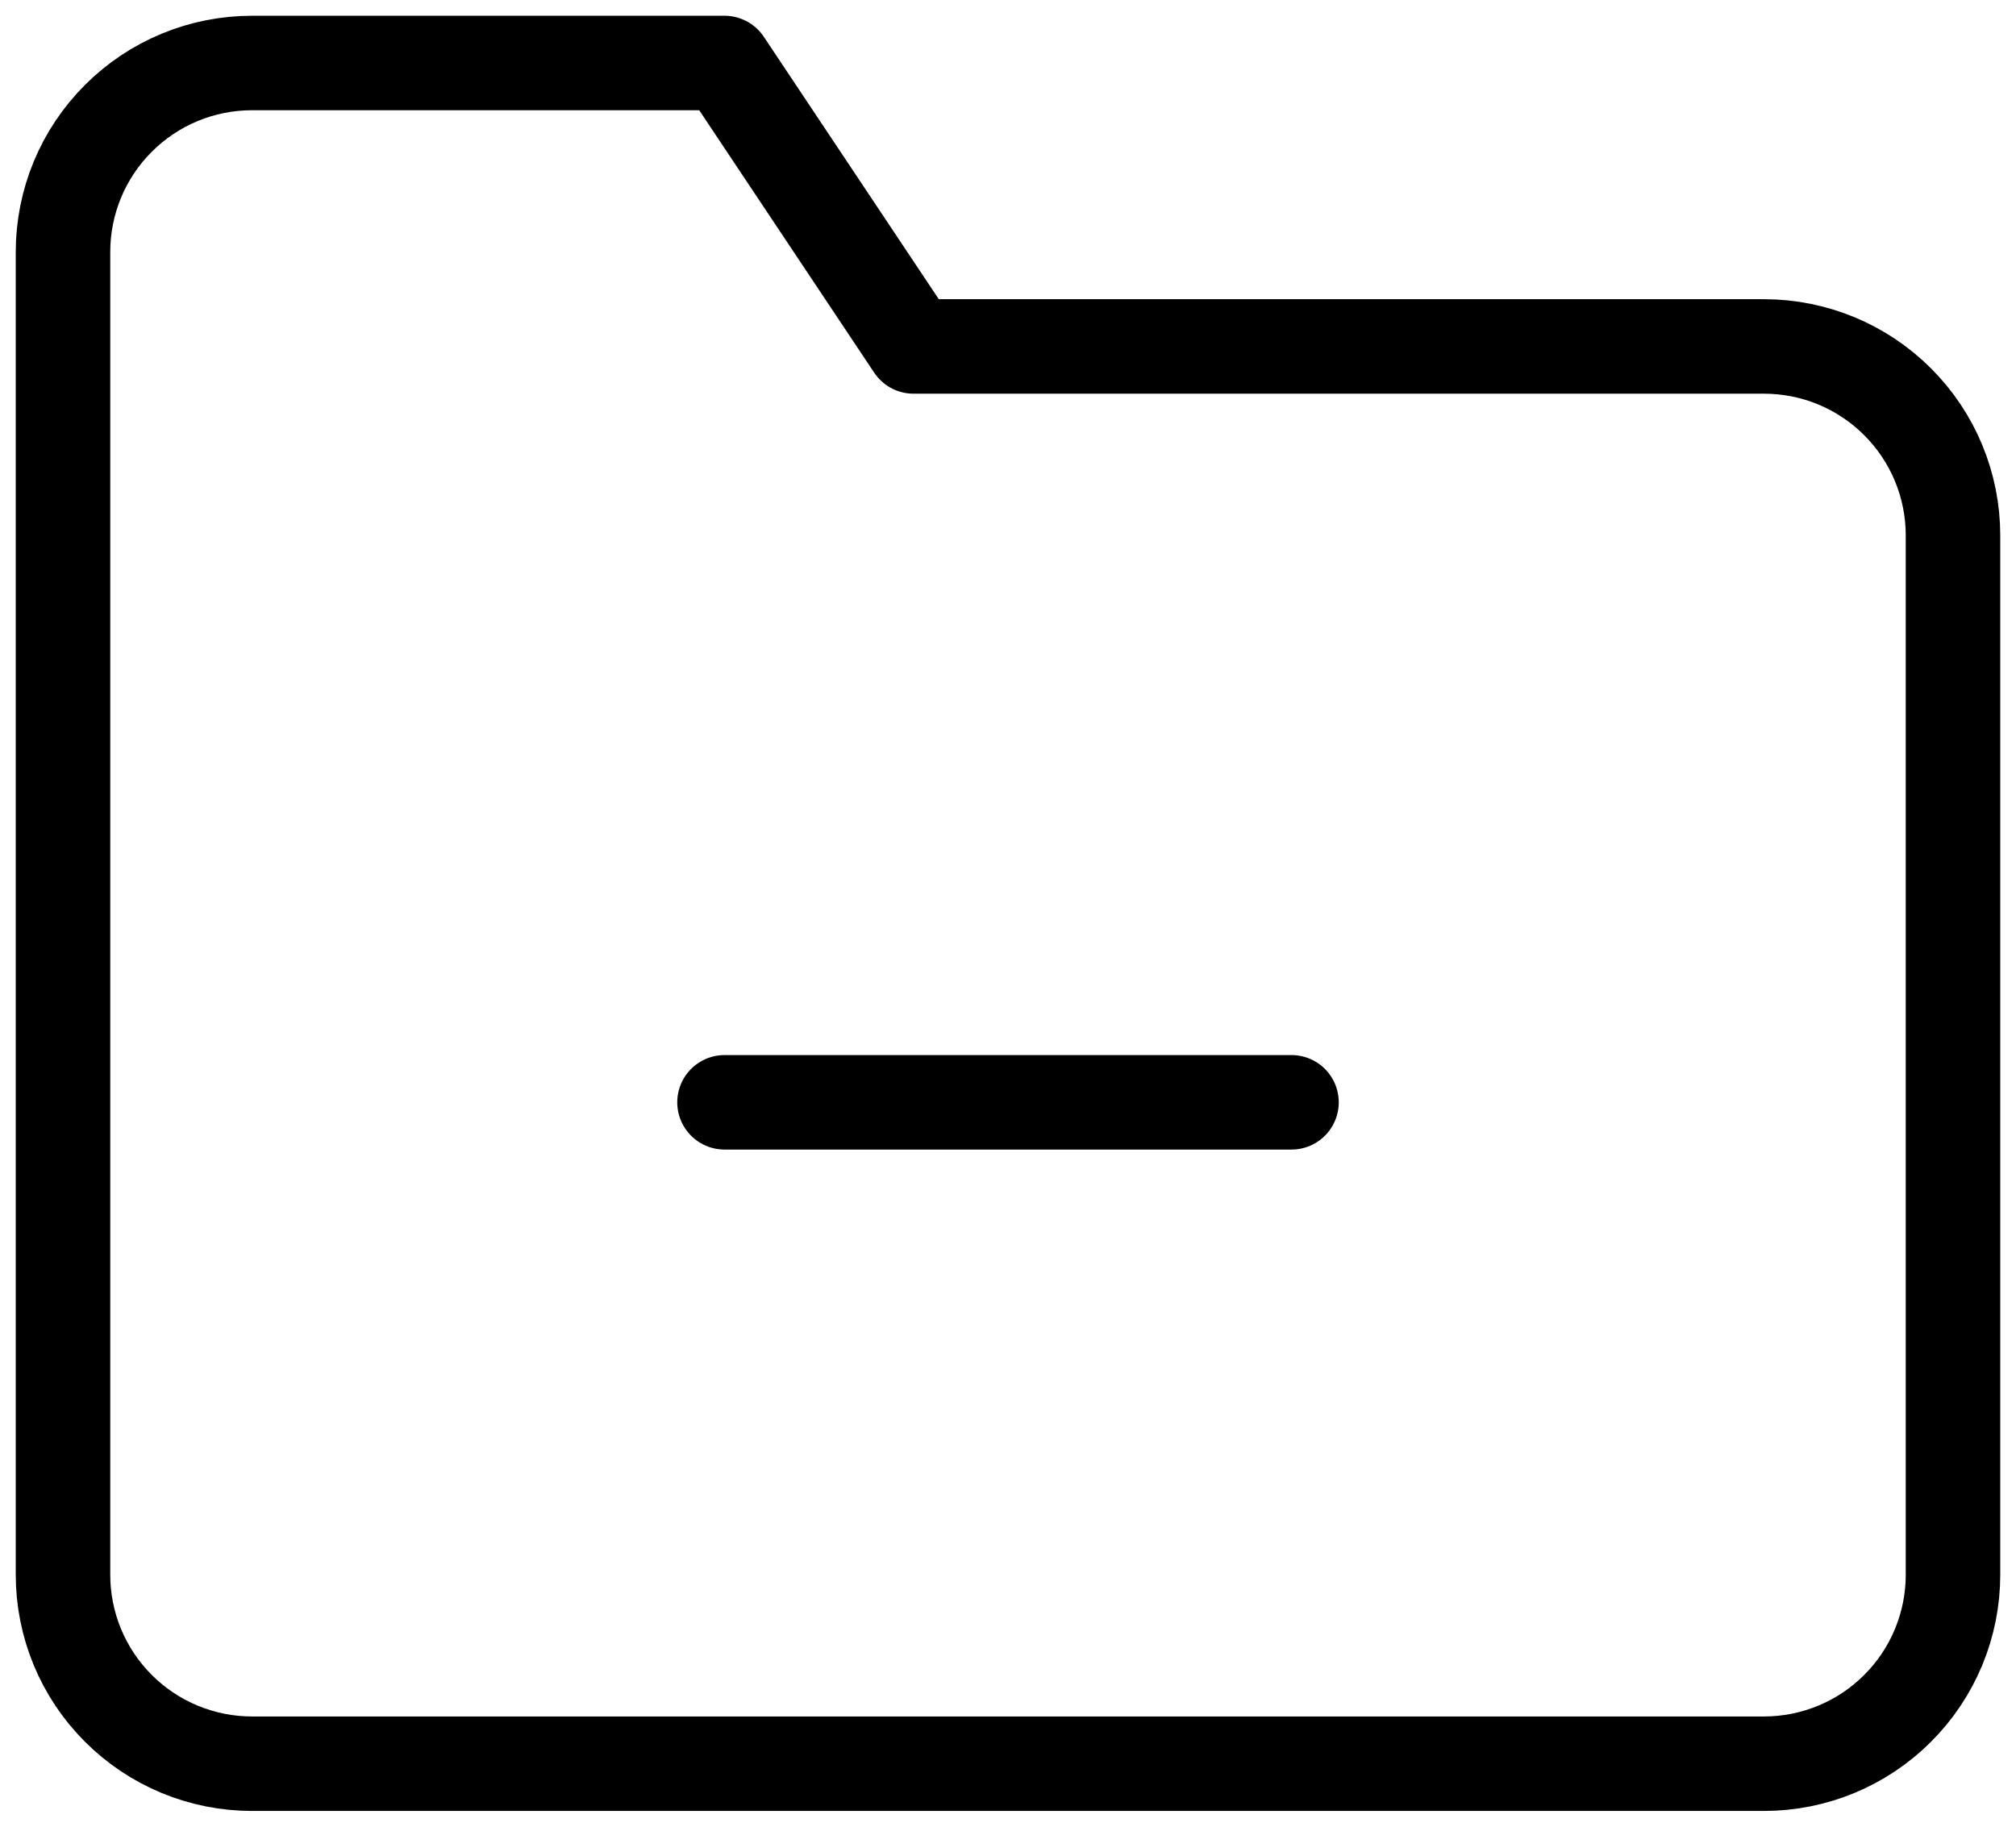 <svg width="32" height="29" viewBox="0 0 32 29" fill="none" xmlns="http://www.w3.org/2000/svg">
<path d="M31 25C31 25.796 30.684 26.559 30.121 27.121C29.559 27.684 28.796 28 28 28H4C3.204 28 2.441 27.684 1.879 27.121C1.316 26.559 1 25.796 1 25V4C1 3.204 1.316 2.441 1.879 1.879C2.441 1.316 3.204 1 4 1H11.5L14.5 5.5H28C28.796 5.5 29.559 5.816 30.121 6.379C30.684 6.941 31 7.704 31 8.5V25Z" stroke="black" stroke-width="1.5" stroke-linecap="round" stroke-linejoin="round"/>
<path d="M11.5 17.5H20.5" stroke="black" stroke-width="1.5" stroke-linecap="round" stroke-linejoin="round"/>
</svg>

